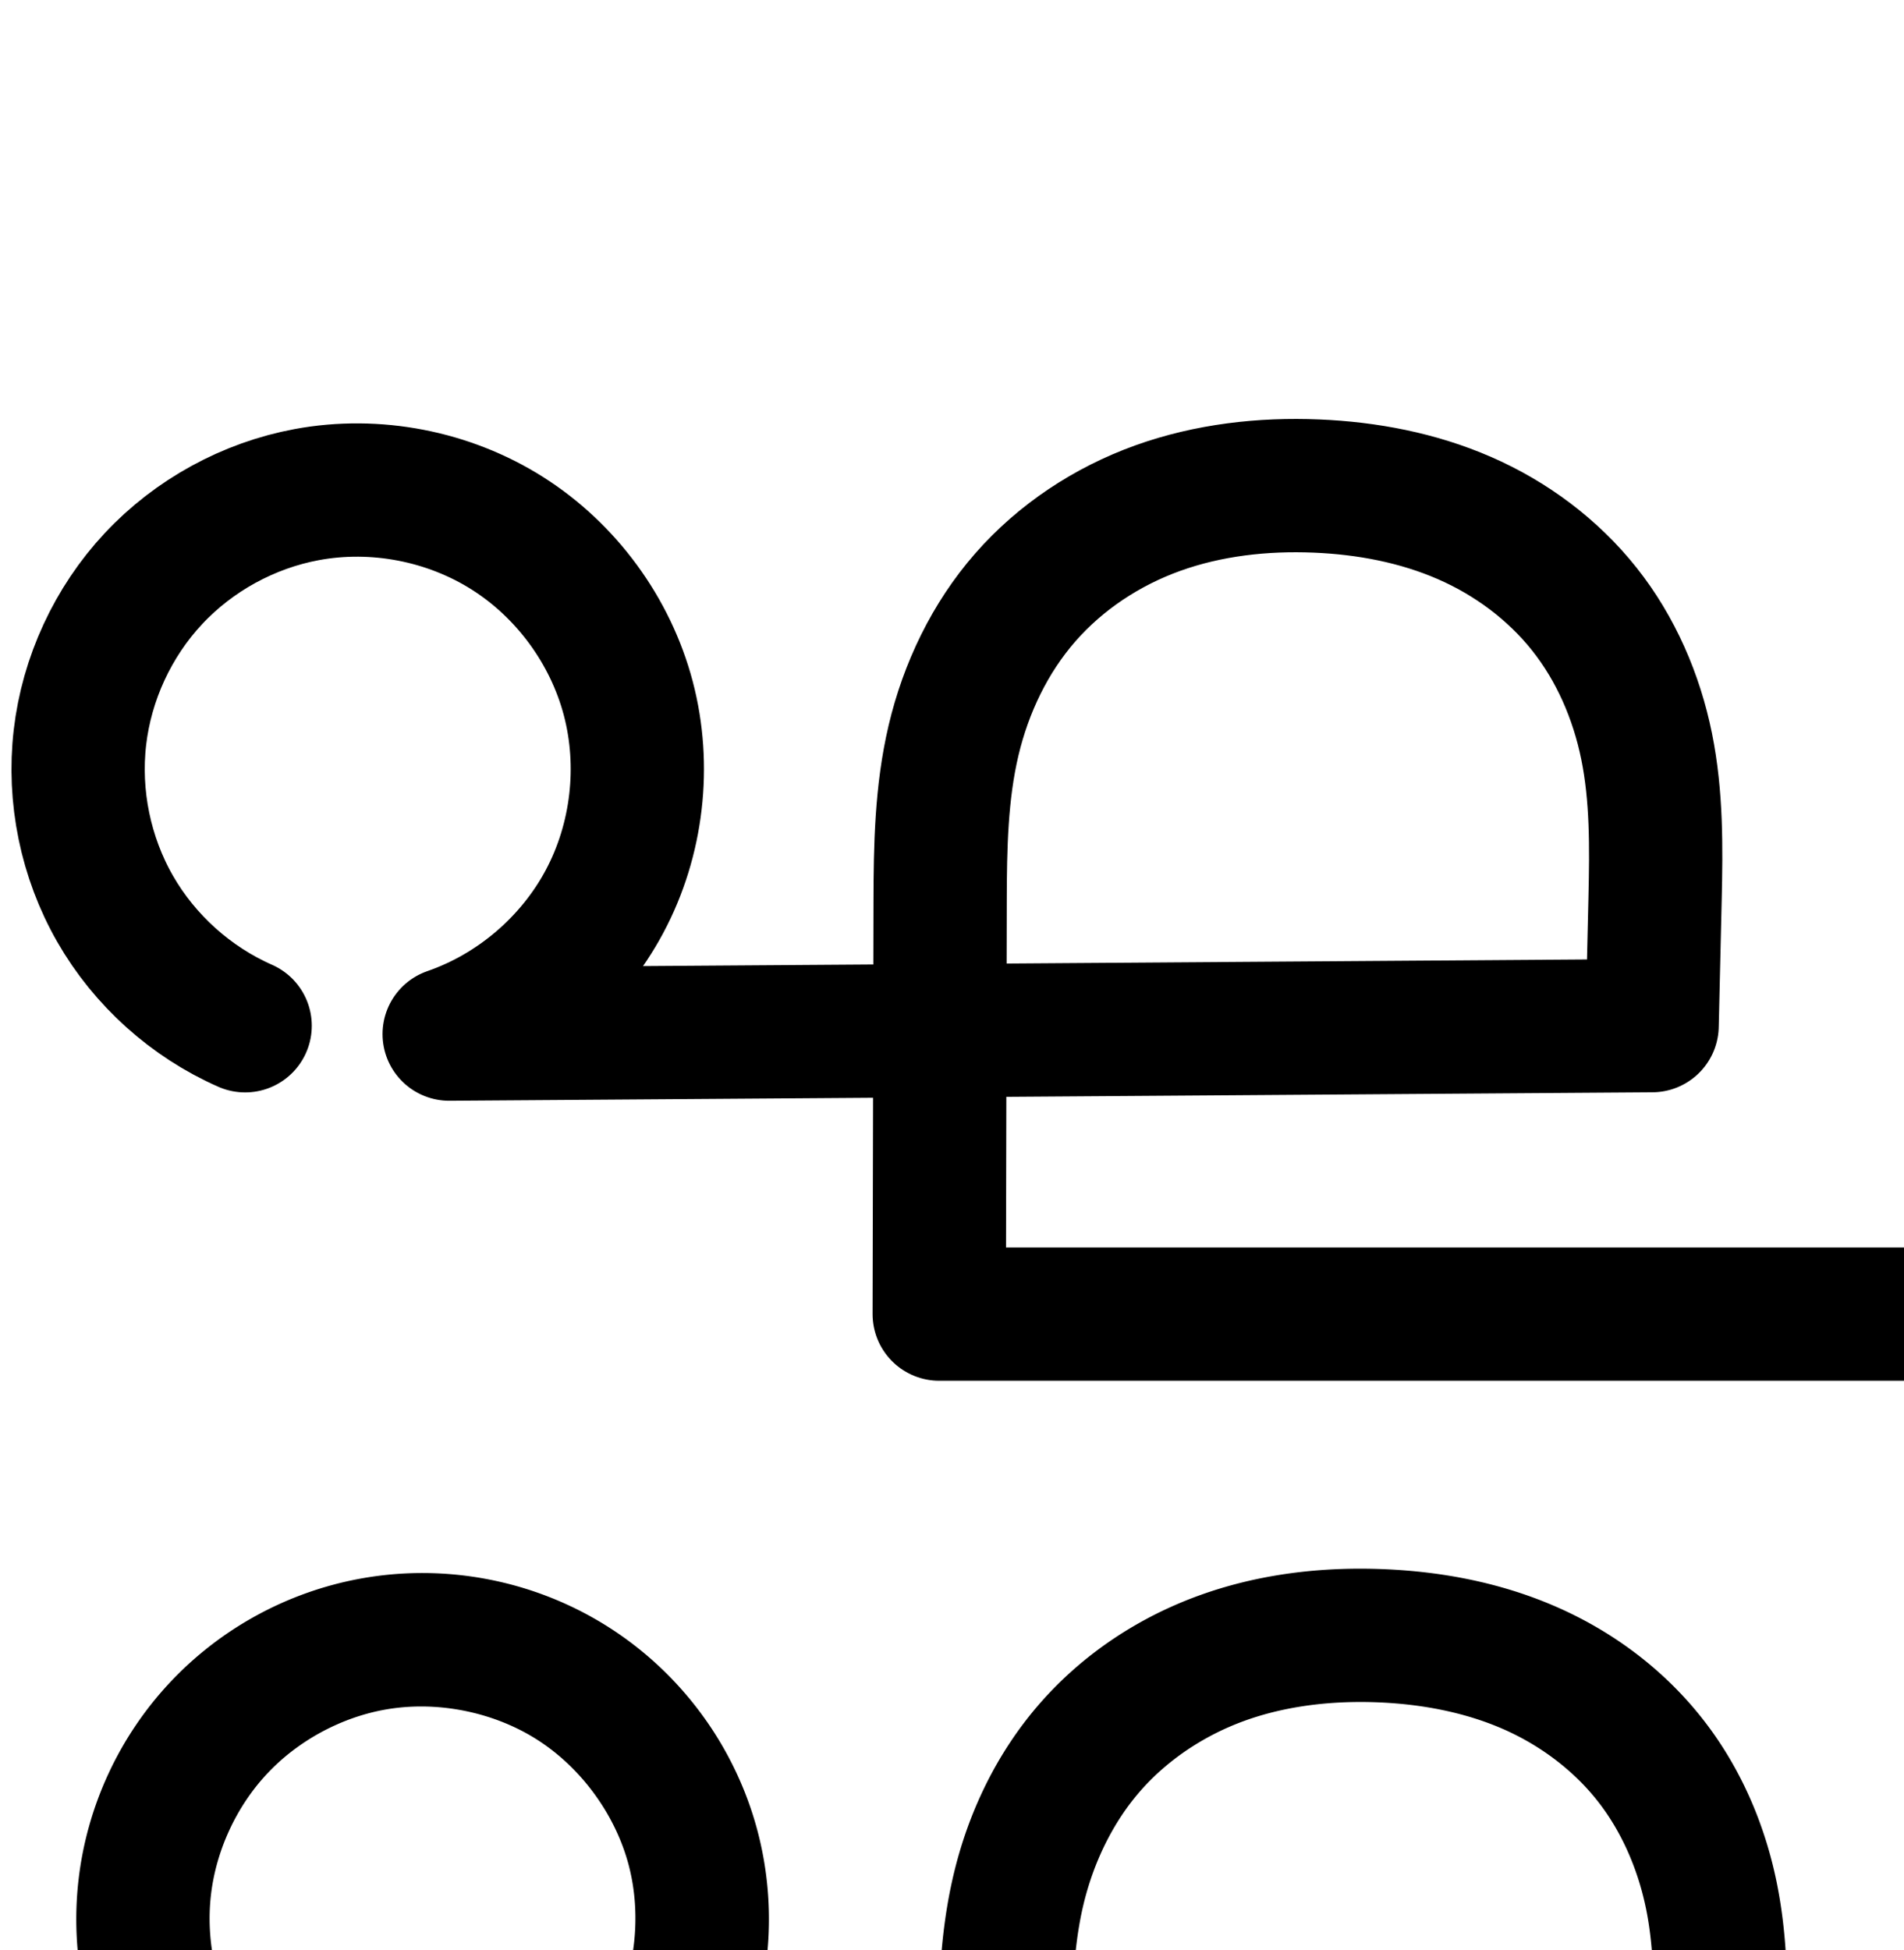 <?xml version="1.0" encoding="UTF-8" standalone="no"?>
<!-- Created with Inkscape (http://www.inkscape.org/) -->

<svg
   xmlns:dc="http://purl.org/dc/elements/1.1/"
   xmlns:cc="http://creativecommons.org/ns#"
   xmlns:rdf="http://www.w3.org/1999/02/22-rdf-syntax-ns#"
   xmlns:svg="http://www.w3.org/2000/svg"
   xmlns="http://www.w3.org/2000/svg"
   xmlns:sodipodi="http://sodipodi.sourceforge.net/DTD/sodipodi-0.dtd"
   xmlns:inkscape="http://www.inkscape.org/namespaces/inkscape"
   width="2000"
   height="2048"
   id="svg2992"
   version="1.1"
   inkscape:version="0.91 r13725"
   sodipodi:docname="ഘ.svg">
  <defs
     id="defs5498">
    <inkscape:path-effect
       effect="spiro"
       id="path-effect4148"
       is_visible="true" />
    <inkscape:path-effect
       effect="spiro"
       id="path-effect4141-5"
       is_visible="true" />
    <inkscape:path-effect
       effect="spiro"
       id="path-effect4141-5-7"
       is_visible="true" />
    <inkscape:path-effect
       effect="spiro"
       id="path-effect4141-5-7-7"
       is_visible="true" />
    <inkscape:path-effect
       effect="spiro"
       id="path-effect4141-5-7-7-9"
       is_visible="true" />
    <inkscape:path-effect
       effect="spiro"
       id="path-effect4141-5-7-7-9-5"
       is_visible="true" />
    <inkscape:path-effect
       effect="spiro"
       id="path-effect4141-5-7-7-9-5-4"
       is_visible="true" />
    <inkscape:path-effect
       effect="spiro"
       id="path-effect4141-5-7-7-9-5-9"
       is_visible="true" />
    <inkscape:path-effect
       effect="spiro"
       id="path-effect4141-5-7-7-9-5-9-6"
       is_visible="true" />
  </defs>
  <sodipodi:namedview
     inkscape:window-height="704"
     inkscape:window-width="1366"
     inkscape:pageshadow="2"
     inkscape:pageopacity="0.0"
     borderopacity="1.0"
     bordercolor="#666666"
     pagecolor="#ffffff"
     id="base"
     showgrid="true"
     showguides="true"
     inkscape:guide-bbox="true"
     inkscape:zoom="0.16051324"
     inkscape:cx="-144.63246"
     inkscape:cy="1081.5629"
     inkscape:window-x="-6"
     inkscape:window-y="0"
     inkscape:current-layer="layer1"
     inkscape:window-maximized="1">
    <sodipodi:guide
       orientation="horizontal"
       position="0,600"
       id="guide5596" />
    <inkscape:grid
       type="xygrid"
       id="grid3769"
       empspacing="3"
       visible="true"
       enabled="true"
       snapvisiblegridlinesonly="true"
       spacingx="4px"
       units="px"
       dotted="true"
       spacingy="4px" />
    <sodipodi:guide
       orientation="0,1"
       position="-1040,1600"
       id="guide2985" />
  </sodipodi:namedview>
  <g
     inkscape:label="Layer 1"
     inkscape:groupmode="layer"
     id="layer1"
     transform="translate(0,1048)">
    <path
       style="fill:none;fill-rule:evenodd;stroke:#000000;stroke-width:140;stroke-linecap:round;stroke-linejoin:round;stroke-miterlimit:4;stroke-dasharray:none;stroke-opacity:1"
       d="M 257.499,29.316 C 200.487,4.231 151.861,-39.502 120.894,-93.545 89.926,-147.588 76.781,-211.653 83.966,-273.524 c 7.185,-61.871 34.66,-121.219 77.188,-166.727 42.528,-45.509 99.881,-76.935 161.125,-88.288 72.037,-13.353 148.921,1.491 210.81,40.701 61.888,39.21 108.151,102.388 126.847,173.226 18.696,70.838 9.635,148.617 -24.844,213.261 C 600.613,-36.708 541.067,14.143 471.823,38.077 l 1263.59,-8.886 3.123,-134.115 c 1.24,-53.25 1.704,-106.979 -8.883,-159.181 -10.587,-52.202 -32.276,-102.44 -65.399,-144.154 -33.122,-41.713 -77.142,-74.41 -125.975,-95.681 -48.833,-21.271 -102.074,-31.356 -155.292,-33.585 -56.485,-2.367 -113.734,4.092 -166.933,23.224 -53.199,19.132 -101.9,51.23 -139.108,93.795 -37.209,42.564 -62.303,95.056 -75.311,150.074 -13.007,55.018 -13.988,112.07 -14.11,168.605 l -0.932,433.982 1097.47,0 0.885,-864.16"
       id="path4139-0-3-8-4-2"
       inkscape:path-effect="#path-effect4141-5-7-7-9-5"
       inkscape:original-d="m 257.4991,29.316072 c 0,0 -121.9467,-544.534232 64.77996,-557.854962 194.84418,-13.89982 173.07972,431.736262 149.54384,566.616062 l 1263.5897,-8.8863 3.1226,-134.114802 c 4.3116,-185.18313 -168.9502,-428.02028 -355.5481,-432.60056 -196.0766,-4.81295 -401.5719,94.44869 -395.462,435.69786 l -0.932,433.9824 1097.4698,0 0.885,-864.15986"
       inkscape:connector-curvature="0"
       sodipodi:nodetypes="caccsacccc" />
    <path
       style="color:#000000;font-style:normal;font-variant:normal;font-weight:normal;font-stretch:normal;font-size:medium;line-height:normal;font-family:sans-serif;text-indent:0;text-align:start;text-decoration:none;text-decoration-line:none;text-decoration-style:solid;text-decoration-color:#000000;letter-spacing:normal;word-spacing:normal;text-transform:none;direction:ltr;block-progression:tb;writing-mode:lr-tb;baseline-shift:baseline;text-anchor:start;white-space:normal;clip-rule:nonzero;display:inline;overflow:visible;visibility:visible;opacity:1;isolation:auto;mix-blend-mode:normal;color-interpolation:sRGB;color-interpolation-filters:linearRGB;solid-color:#000000;solid-opacity:1;fill:#000000;fill-opacity:1;fill-rule:evenodd;stroke:none;stroke-width:140;stroke-linecap:round;stroke-linejoin:round;stroke-miterlimit:4;stroke-dasharray:none;stroke-dashoffset:0;stroke-opacity:1;color-rendering:auto;image-rendering:auto;shape-rendering:auto;text-rendering:auto;enable-background:accumulate"
       d="m 1430.002,599.51 c -56.278,-0.115 -113.942,7.834 -169.527,27.824 -63.859,22.966 -122.47,61.372 -168.121,113.594 a 70.007,70.007 0 0 0 0,0.002 c -45.713,52.293 -75.379,115.104 -90.731,180.039 -15.319,64.796 -15.865,127.315 -15.988,184.559 l -0.145,66.92 -241.984,1.701 c 7.761,-11.25 14.983,-22.911 21.459,-35.053 43.055,-80.722 54.108,-175.609 30.762,-264.066 C 772.38,786.572 715.944,709.498 638.662,660.535 561.38,611.572 467.583,593.464 377.629,610.139 c -76.306,14.145 -146.522,52.619 -199.51,109.32 -52.987,56.701 -86.624,129.359 -95.576,206.447 -8.952,77.088 7.141,155.521 45.725,222.855 38.584,67.335 98.116,120.876 169.15,152.131 a 70.007,70.007 0 1 0 56.383,-128.145 c -42.991,-18.916 -80.711,-52.84 -104.062,-93.592 -23.352,-40.752 -33.549,-90.447 -28.131,-137.102 5.418,-46.655 26.732,-92.69 58.801,-127.006 32.069,-34.316 76.557,-58.695 122.738,-67.256 54.119,-10.032 114.093,1.547 160.588,31.004 46.495,29.457 82.583,78.74 96.629,131.959 14.046,53.218 6.977,113.89 -18.926,162.455 -25.903,48.565 -72.352,88.23 -124.373,106.211 a 70.007,70.007 0 0 0 23.359,136.158 l 444.768,-3.129 -0.488,227.059 a 70.007,70.007 0 0 0 70,70.15 l 1097.469,0 a 70.007,70.007 0 0 0 70,-69.928 l 0.885,-864.16 a 70.007,70.007 0 1 0 -140,-0.143 l -0.812,794.231 -957.391,0 0.34,-158.193 678.82,-4.773 a 70.007,70.007 0 0 0 69.49,-68.369 l 3.121,-134.113 c 1.256,-53.939 2.266,-112.962 -10.26,-174.725 -12.55,-61.879 -38.294,-122.275 -79.184,-173.77 l 0,0 c -40.827,-51.416 -94.051,-90.718 -152.842,-116.326 -58.484,-25.475 -120.228,-36.832 -180.315,-39.35 -7.973,-0.334 -15.986,-0.515 -24.025,-0.531 z m -0.229,140.008 c 6.111,0.009 12.244,0.145 18.393,0.402 46.349,1.942 91.086,10.755 130.268,27.822 38.875,16.933 73.691,43.022 99.109,75.033 25.356,31.932 42.991,72.015 51.615,114.539 8.648,42.641 8.73,91.076 7.506,143.637 l -1.543,66.225 -609.627,4.287 0.141,-65.635 c 0.12,-55.826 1.536,-107.408 12.232,-152.648 10.663,-45.102 31.186,-87.273 59.891,-120.109 28.766,-32.907 67.555,-58.698 110.094,-73.996 37.513,-13.491 79.148,-19.617 121.922,-19.557 z"
       id="path4139-0-3-8-4-2-3"
       inkscape:connector-curvature="0" />
    <path
       style="fill:none;fill-rule:evenodd;stroke:#000000;stroke-width:70;stroke-linecap:round;stroke-linejoin:round;stroke-miterlimit:4;stroke-dasharray:none;stroke-opacity:1"
       d="m -2700.592,44.725 c -61.498,-26.987 -113.968,-74.1 -147.396,-132.348 -33.428,-58.248 -47.637,-127.319 -39.913,-194.032 7.723,-66.713 37.337,-130.711 83.19,-179.78 45.853,-49.07 107.699,-82.948 173.736,-95.17 77.661,-14.374 160.542,1.662 227.237,43.966 66.695,42.304 116.526,110.445 136.623,186.825 20.097,76.38 10.256,160.222 -26.981,229.873 -37.238,69.651 -101.493,124.401 -176.172,150.111 l 1357.919,-9.579 3.356,-144.567 c 1.33,-57.315 1.832,-115.142 -9.514,-171.339 -11.347,-56.197 -34.597,-110.302 -70.148,-155.279 -35.551,-44.977 -82.835,-80.298 -135.343,-103.314 -52.508,-23.016 -109.805,-33.978 -167.085,-36.383 -60.79,-2.553 -122.402,4.508 -179.609,25.227 -57.207,20.72 -109.524,55.408 -149.465,101.307 -39.941,45.899 -66.845,102.43 -80.788,161.655 -13.943,59.225 -14.991,120.62 -15.121,181.464 l -1.002,467.804 1179.398,0 0.951,-931.507"
       id="path4139-0-3-8-4-2-9"
       inkscape:path-effect="#path-effect4141-5-7-7-9-5-9"
       inkscape:original-d="m -2700.5917,44.724769 c 0,0 -131.0502,-586.971899 69.6159,-601.330769 209.3895,-14.98309 186.0004,465.383149 160.7075,610.774656 l 1357.9187,-9.578844 3.3557,-144.566888 c 4.6335,-199.615174 -181.5626,-461.377564 -382.0903,-466.314804 -210.7141,-5.18804 -431.5499,101.80944 -424.9839,469.653489 l -1.0016,467.804341 1179.39775,0 0.95106,-931.50721"
       inkscape:connector-curvature="0"
       sodipodi:nodetypes="caccsacccc" />
    <path
       style="color:#000000;font-style:normal;font-variant:normal;font-weight:normal;font-stretch:normal;font-size:medium;line-height:normal;font-family:sans-serif;text-indent:0;text-align:start;text-decoration:none;text-decoration-line:none;text-decoration-style:solid;text-decoration-color:#000000;letter-spacing:normal;word-spacing:normal;text-transform:none;direction:ltr;block-progression:tb;writing-mode:lr-tb;baseline-shift:baseline;text-anchor:start;white-space:normal;clip-rule:nonzero;display:inline;overflow:visible;visibility:visible;opacity:1;isolation:auto;mix-blend-mode:normal;color-interpolation:sRGB;color-interpolation-filters:linearRGB;solid-color:#000000;solid-opacity:1;fill:#000000;fill-opacity:1;fill-rule:evenodd;stroke:none;stroke-width:70;stroke-linecap:round;stroke-linejoin:round;stroke-miterlimit:4;stroke-dasharray:none;stroke-dashoffset:0;stroke-opacity:1;color-rendering:auto;image-rendering:auto;shape-rendering:auto;text-rendering:auto;enable-background:accumulate"
       d="m -1244.555,573.709 c -56.71,-0.088 -114.166,8.05 -168.748,27.818 -62.543,22.652 -119.806,60.511 -163.949,111.24 -44.173,50.763 -73.347,112.445 -88.453,176.609 -15.09,64.096 -15.922,128.215 -16.053,189.41 l -0.24,112.221 -389.562,2.748 c 31.305,-27.606 57.83,-60.645 77.639,-97.695 41.535,-77.688 52.382,-170.086 29.965,-255.281 -22.416,-85.195 -77.333,-160.289 -151.725,-207.475 -74.392,-47.186 -165.73,-64.859 -252.354,-48.826 -73.573,13.617 -141.855,51.022 -192.939,105.691 -51.085,54.669 -83.78,125.325 -92.385,199.65 -8.605,74.326 7.083,150.584 44.326,215.478 37.243,64.895 95.172,116.91 163.688,146.977 a 35.004,35.004 0 1 0 28.129,-64.1 c -54.48,-23.908 -101.492,-66.118 -131.106,-117.719 -29.614,-51.601 -42.342,-113.485 -35.5,-172.586 6.842,-59.1 33.374,-116.44 73.994,-159.91 40.62,-43.47 96.03,-73.823 154.531,-84.65 68.699,-12.715 143.123,1.684 202.121,39.105 58.998,37.422 103.744,98.61 121.522,166.176 a 35.004,35.004 0 0 0 0,0 c 17.778,67.566 8.94,142.852 -24,204.465 -32.94,61.613 -90.639,110.777 -156.699,133.52 a 35.004,35.004 0 0 0 11.641,68.092 l 518.562,-3.658 -0.611,285.582 a 35.004,35.004 0 0 0 35,35.074 l 1179.398,0 a 35.004,35.004 0 0 0 35,-34.963 l 0.951,-931.508 a 35.004,35.004 0 1 0 -70,-0.072 l -0.916,896.543 -1109.359,0 0.539,-251.15 769.354,-5.426 a 35.004,35.004 0 0 0 34.744,-34.188 l 3.355,-144.566 c 1.338,-57.657 2.111,-118.119 -10.197,-179.078 -12.32,-61.017 -37.583,-120.191 -76.998,-170.057 -39.385,-49.828 -91.259,-88.466 -148.75,-113.666 -57.34,-25.134 -118.911,-36.744 -179.668,-39.295 -8.06,-0.338 -16.147,-0.519 -24.248,-0.531 z m -0.09,70.004 c 7.127,0.009 14.265,0.165 21.402,0.465 53.804,2.259 106.825,12.571 154.502,33.469 47.525,20.832 90.218,52.837 121.936,92.963 31.687,40.088 52.926,89.125 63.299,140.502 10.385,51.435 10.155,106.626 8.832,163.6 l -2.568,110.619 -734.754,5.184 0.238,-111.576 c 0.13,-60.492 1.394,-119.165 14.189,-173.518 l 0,-0.002 c 12.78,-54.284 37.416,-105.665 73.123,-146.699 35.737,-41.069 83.109,-72.588 134.981,-91.375 45.531,-16.491 94.931,-23.694 144.82,-23.631 z"
       id="path4139-0-3-8-4-2-9-2"
       inkscape:connector-curvature="0" />
  </g>
</svg>
